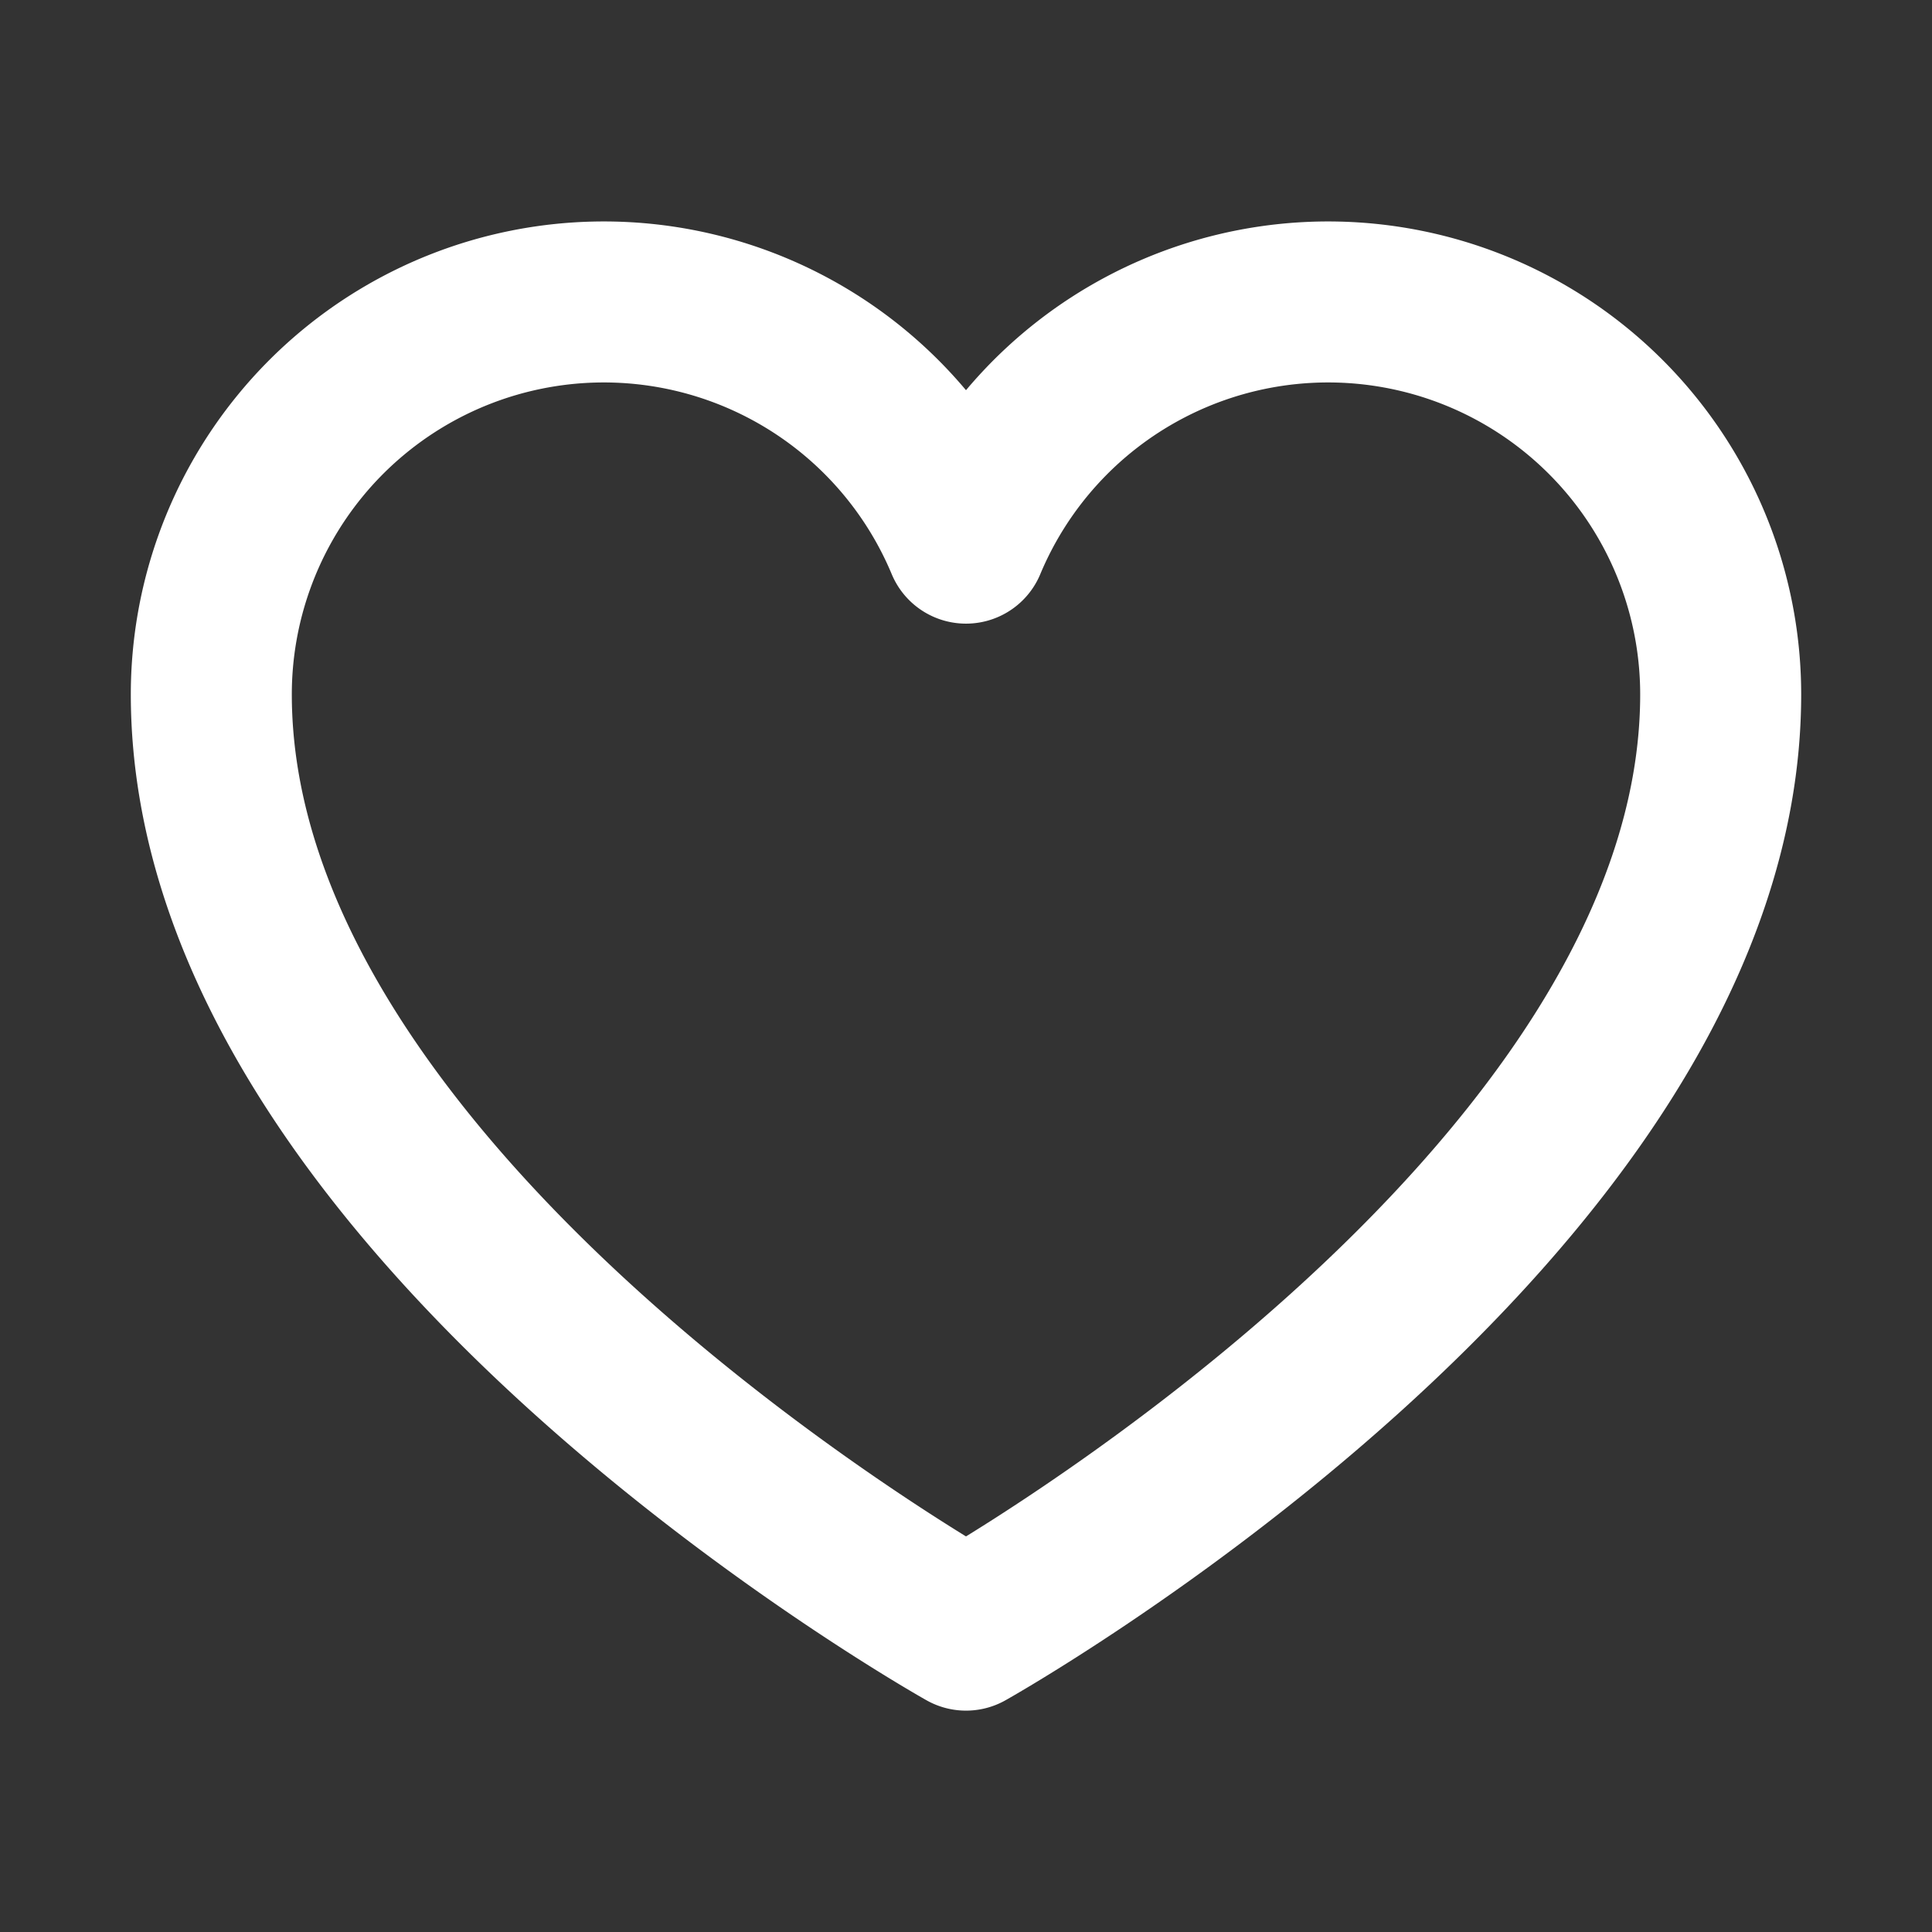 <svg width="24" height="24" fill="none" xmlns="http://www.w3.org/2000/svg"><rect width="100%" height="100%" fill="#333333" stroke="none"/><path d="M12 20.25S2.625 15 2.625 8.625A4.876 4.876 0 0 1 12 6.747h0a4.876 4.876 0 0 1 9.375 1.878C21.375 15 12 20.25 12 20.25Z" stroke="#fff" stroke-width="2" stroke-linecap="round" stroke-linejoin="round"/></svg>
